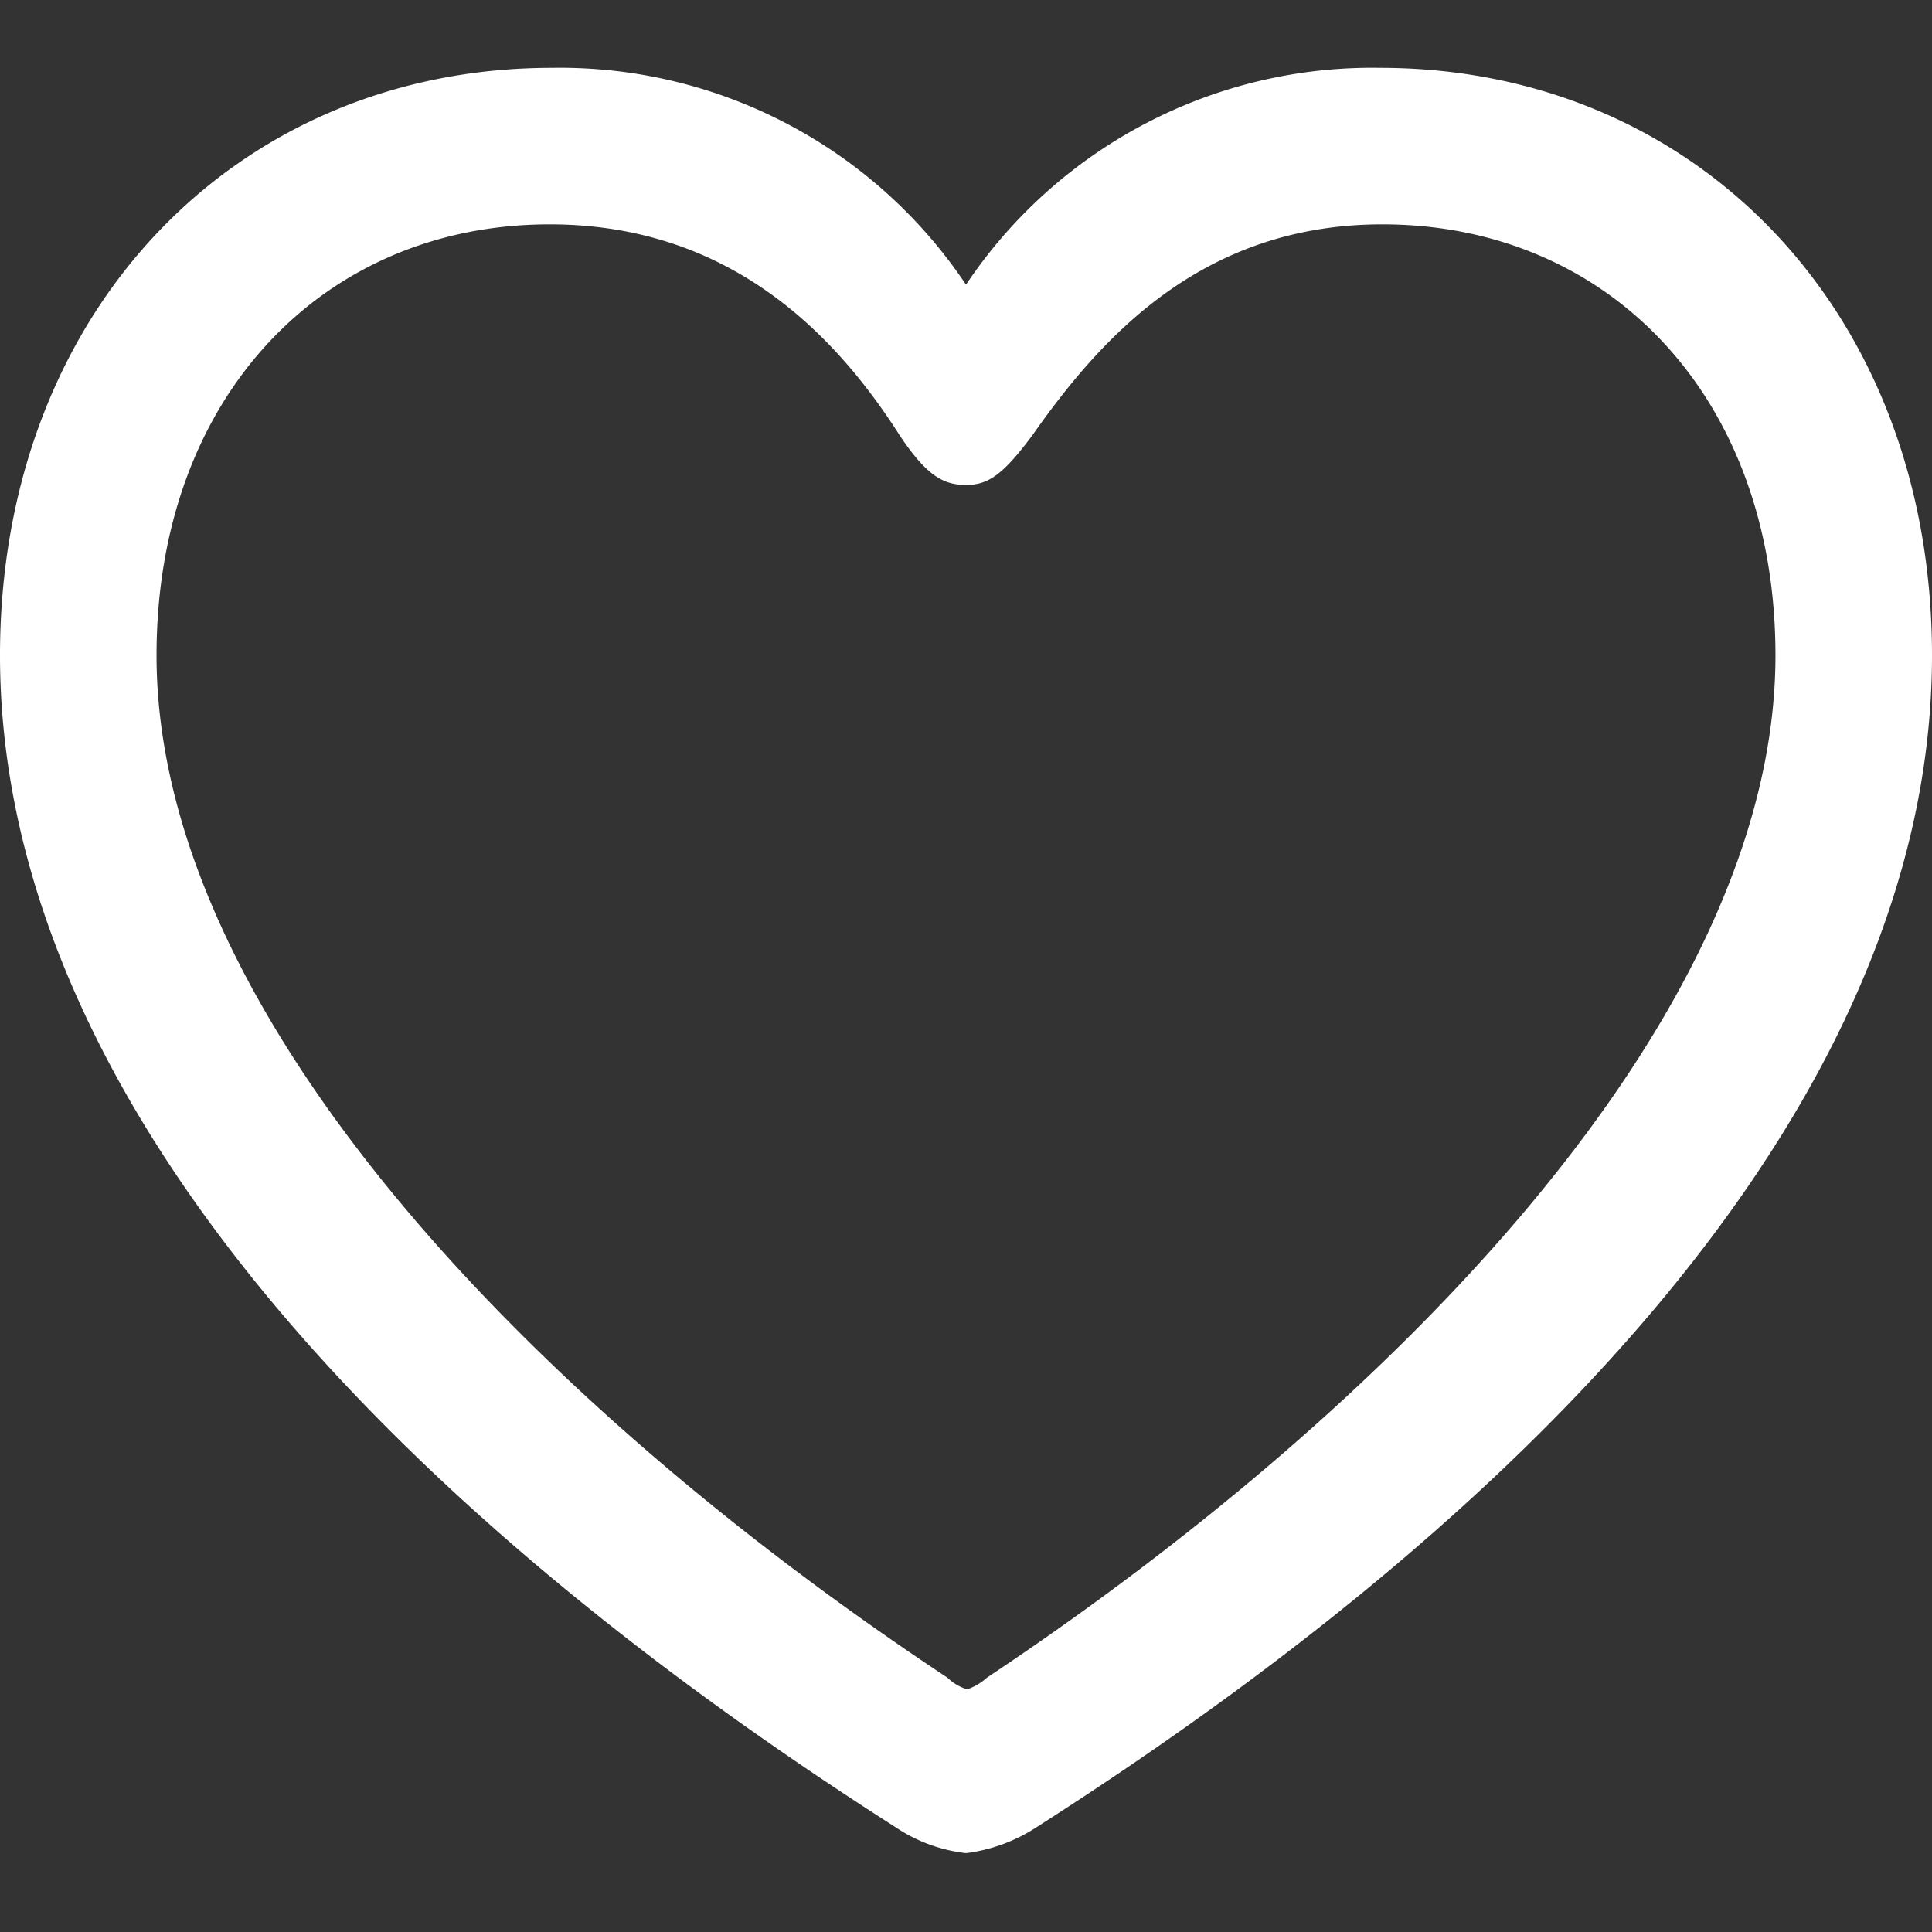 <svg xmlns="http://www.w3.org/2000/svg" viewBox="0 0 98 98"><rect x="0" y="0" width="98" height="98" fill="#333333" stroke="none"/><defs><style>.cls-1{fill:none;}.cls-2{fill:#fff;}</style></defs><title>Asset 1</title><g id="Layer_2" data-name="Layer 2"><g id="Layer_1-2" data-name="Layer 1"><rect class="cls-1" width="98" height="98"/><g id="Regular-M"><path class="cls-2" d="M0,33.24c0,21,17.62,41.7,45.45,59.46A8,8,0,0,0,49,94a8.46,8.46,0,0,0,3.6-1.33C80.38,74.94,98,54.26,98,33.24c0-17.47-12-29.8-28-29.8a24.79,24.79,0,0,0-21,11,24.78,24.78,0,0,0-21-11C12,3.44,0,15.77,0,33.24Zm7.94,0c0-13.13,8.49-21.86,19.94-21.86,9.28,0,14.61,5.77,17.76,10.71,1.34,2,2.18,2.51,3.36,2.51s1.92-.59,3.36-2.51c3.4-4.84,8.53-10.71,17.76-10.71,11.45,0,19.94,8.73,19.94,21.86,0,18.36-19.4,38.14-40,51.86a2.86,2.86,0,0,1-1,.59,2.43,2.43,0,0,1-1-.59C27.34,71.38,7.94,51.6,7.94,33.24Z"/></g></g></g></svg>